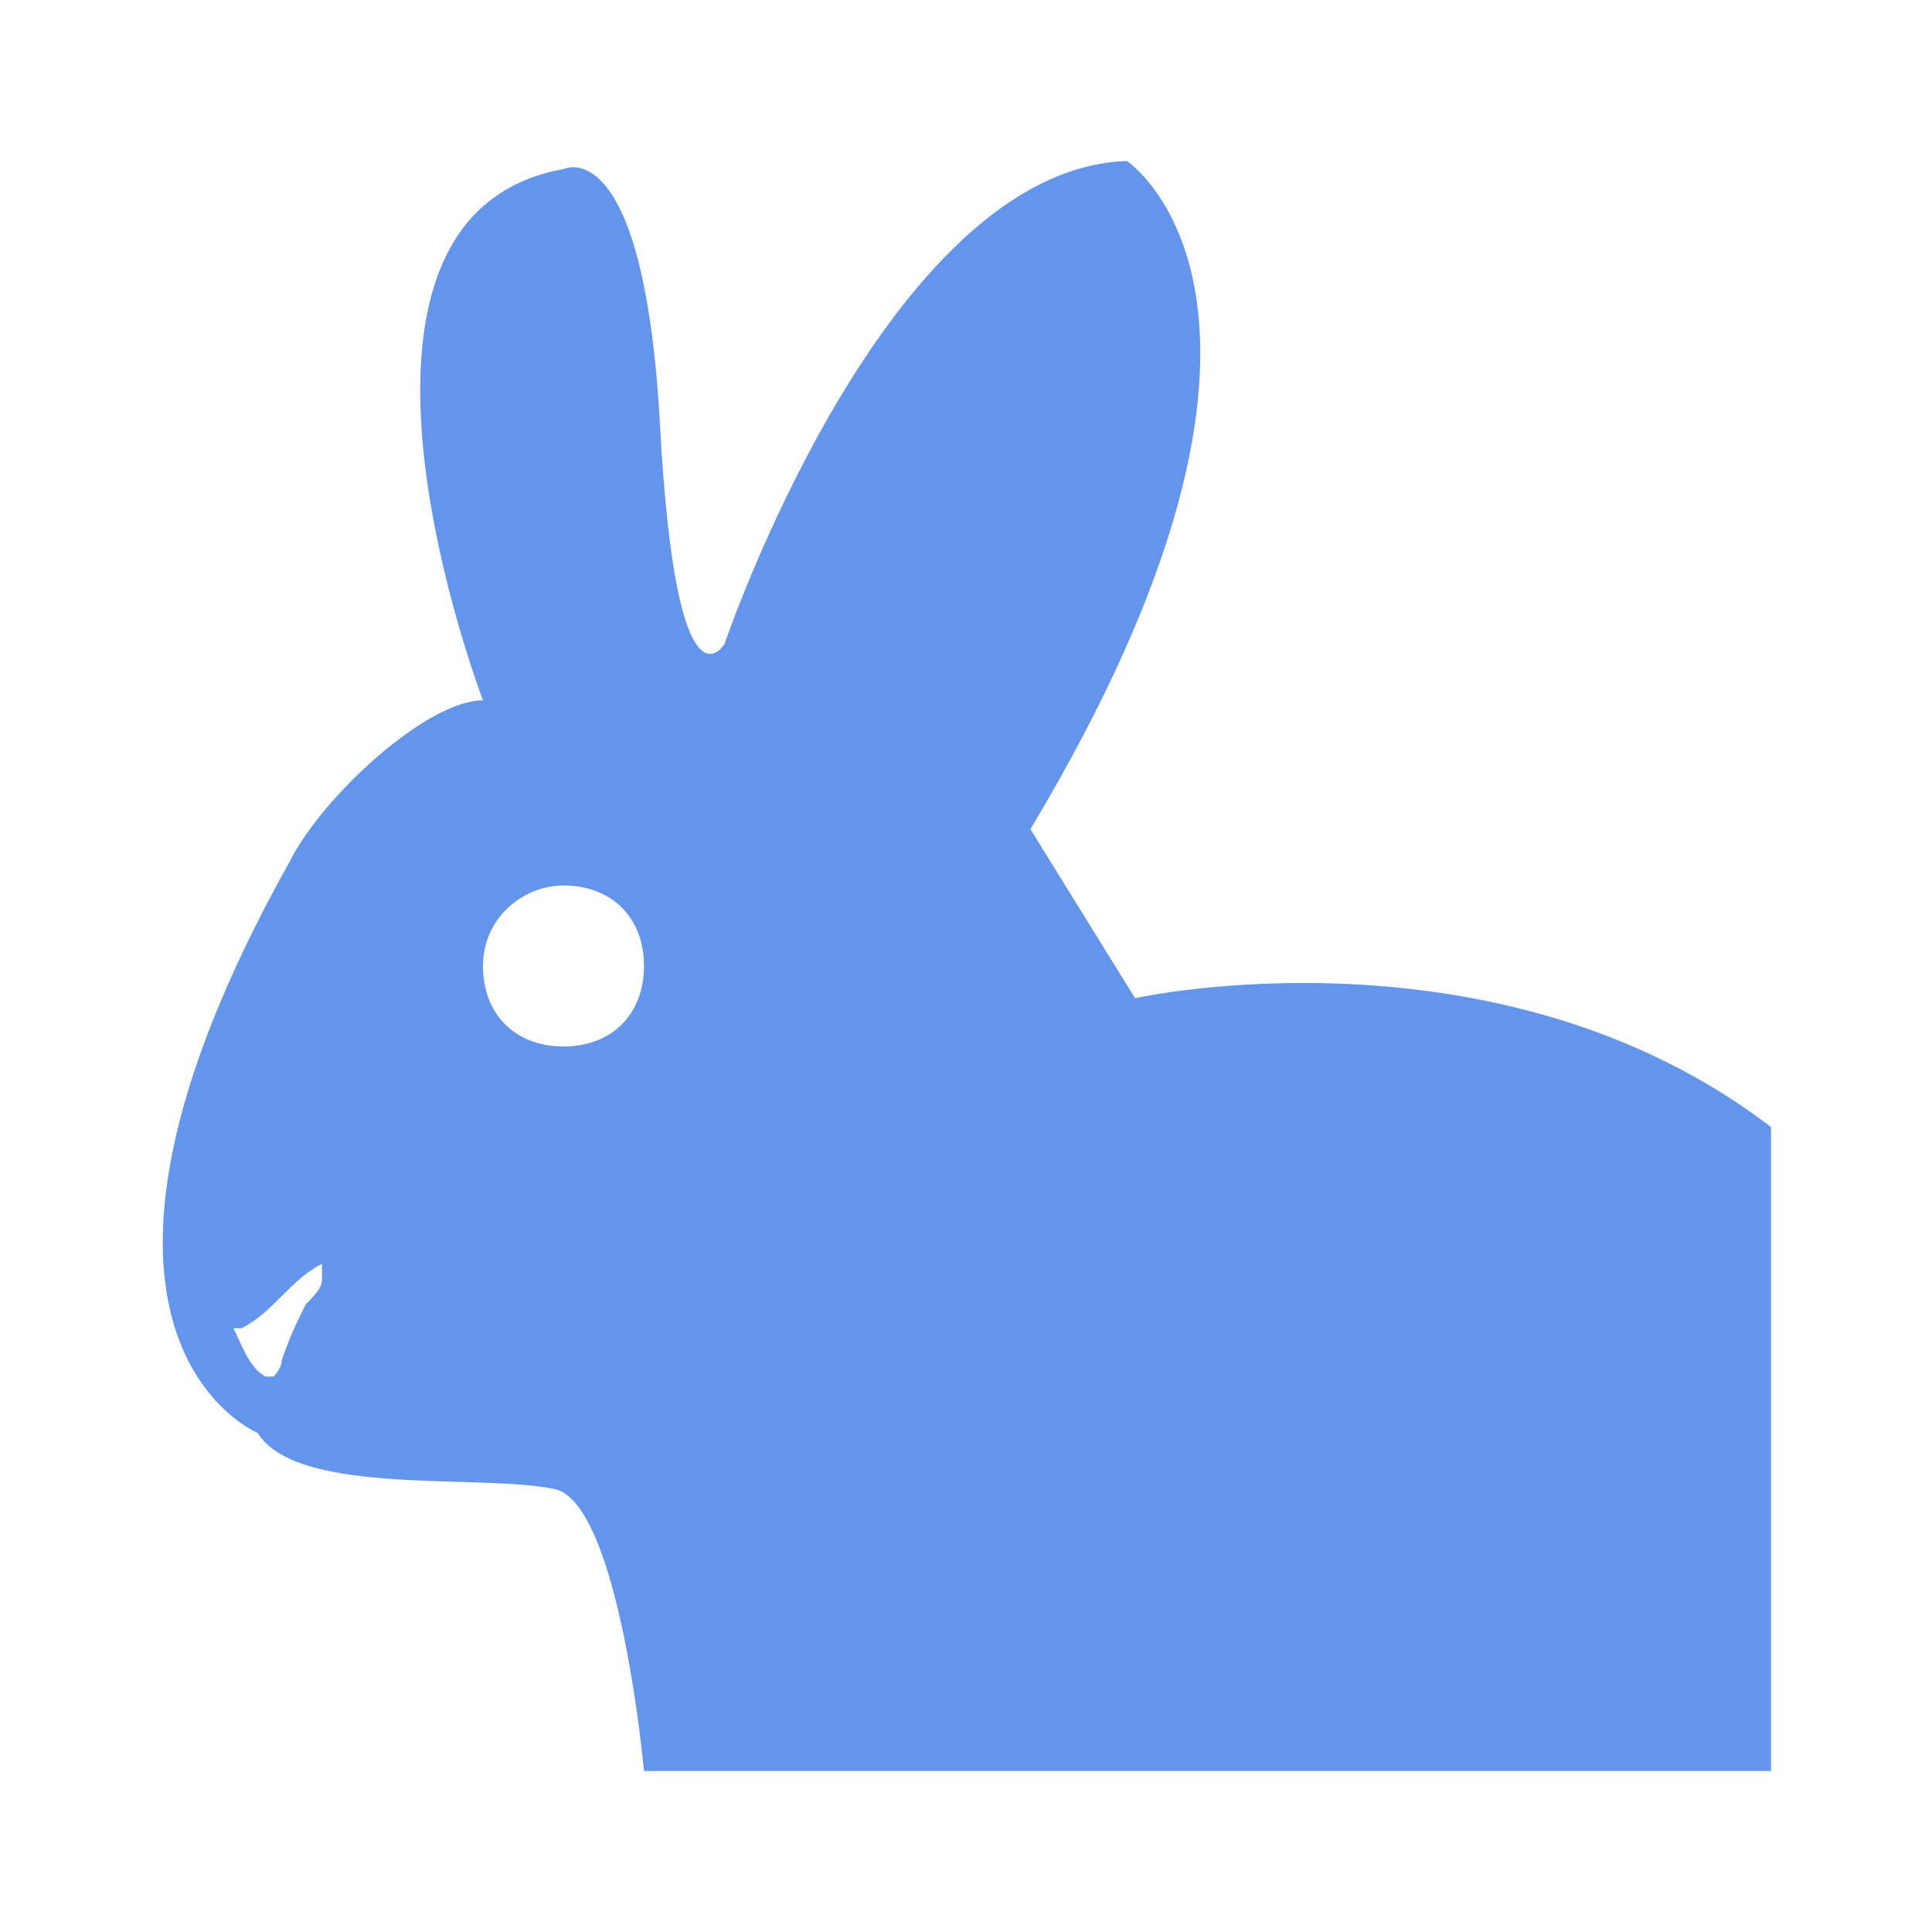 <svg fill="#6495ED" xmlns="http://www.w3.org/2000/svg" xmlns:xlink="http://www.w3.org/1999/xlink" version="1.1" x="0px" y="0px" viewBox="0 0 24 24" enable-background="new 0 0 24 24" xml:space="preserve"><path d="M14.1,12.4l-1.3-2.1C16.7,3.8,14,2,14,2C11,2.1,9,8,9,8S8.4,9,8.2,5.3C8,1.6,7,2.1,7,2.1C3.7,2.7,6,8.7,6,8.7  c-0.7,0-2,1.2-2.4,2c-3.3,5.9-0.4,7.1-0.4,7.1c0.5,0.8,2.8,0.5,3.7,0.7C7.7,18.7,8,22,8,22h14v-8C18.6,11.4,14.1,12.4,14.1,12.4z   M4,15.9c0,0.1-0.1,0.2-0.2,0.3c-0.1,0.2-0.2,0.4-0.3,0.7c0,0.1-0.1,0.2-0.1,0.2c0,0-0.1,0-0.1,0c-0.2-0.1-0.3-0.4-0.4-0.6l0.1,0  c0.4-0.2,0.6-0.6,1-0.8C4,15.7,4,15.8,4,15.9z M7,13c-0.6,0-1-0.4-1-1c0-0.6,0.5-1,1-1c0.6,0,1,0.4,1,1C8,12.6,7.6,13,7,13z"></path></svg>